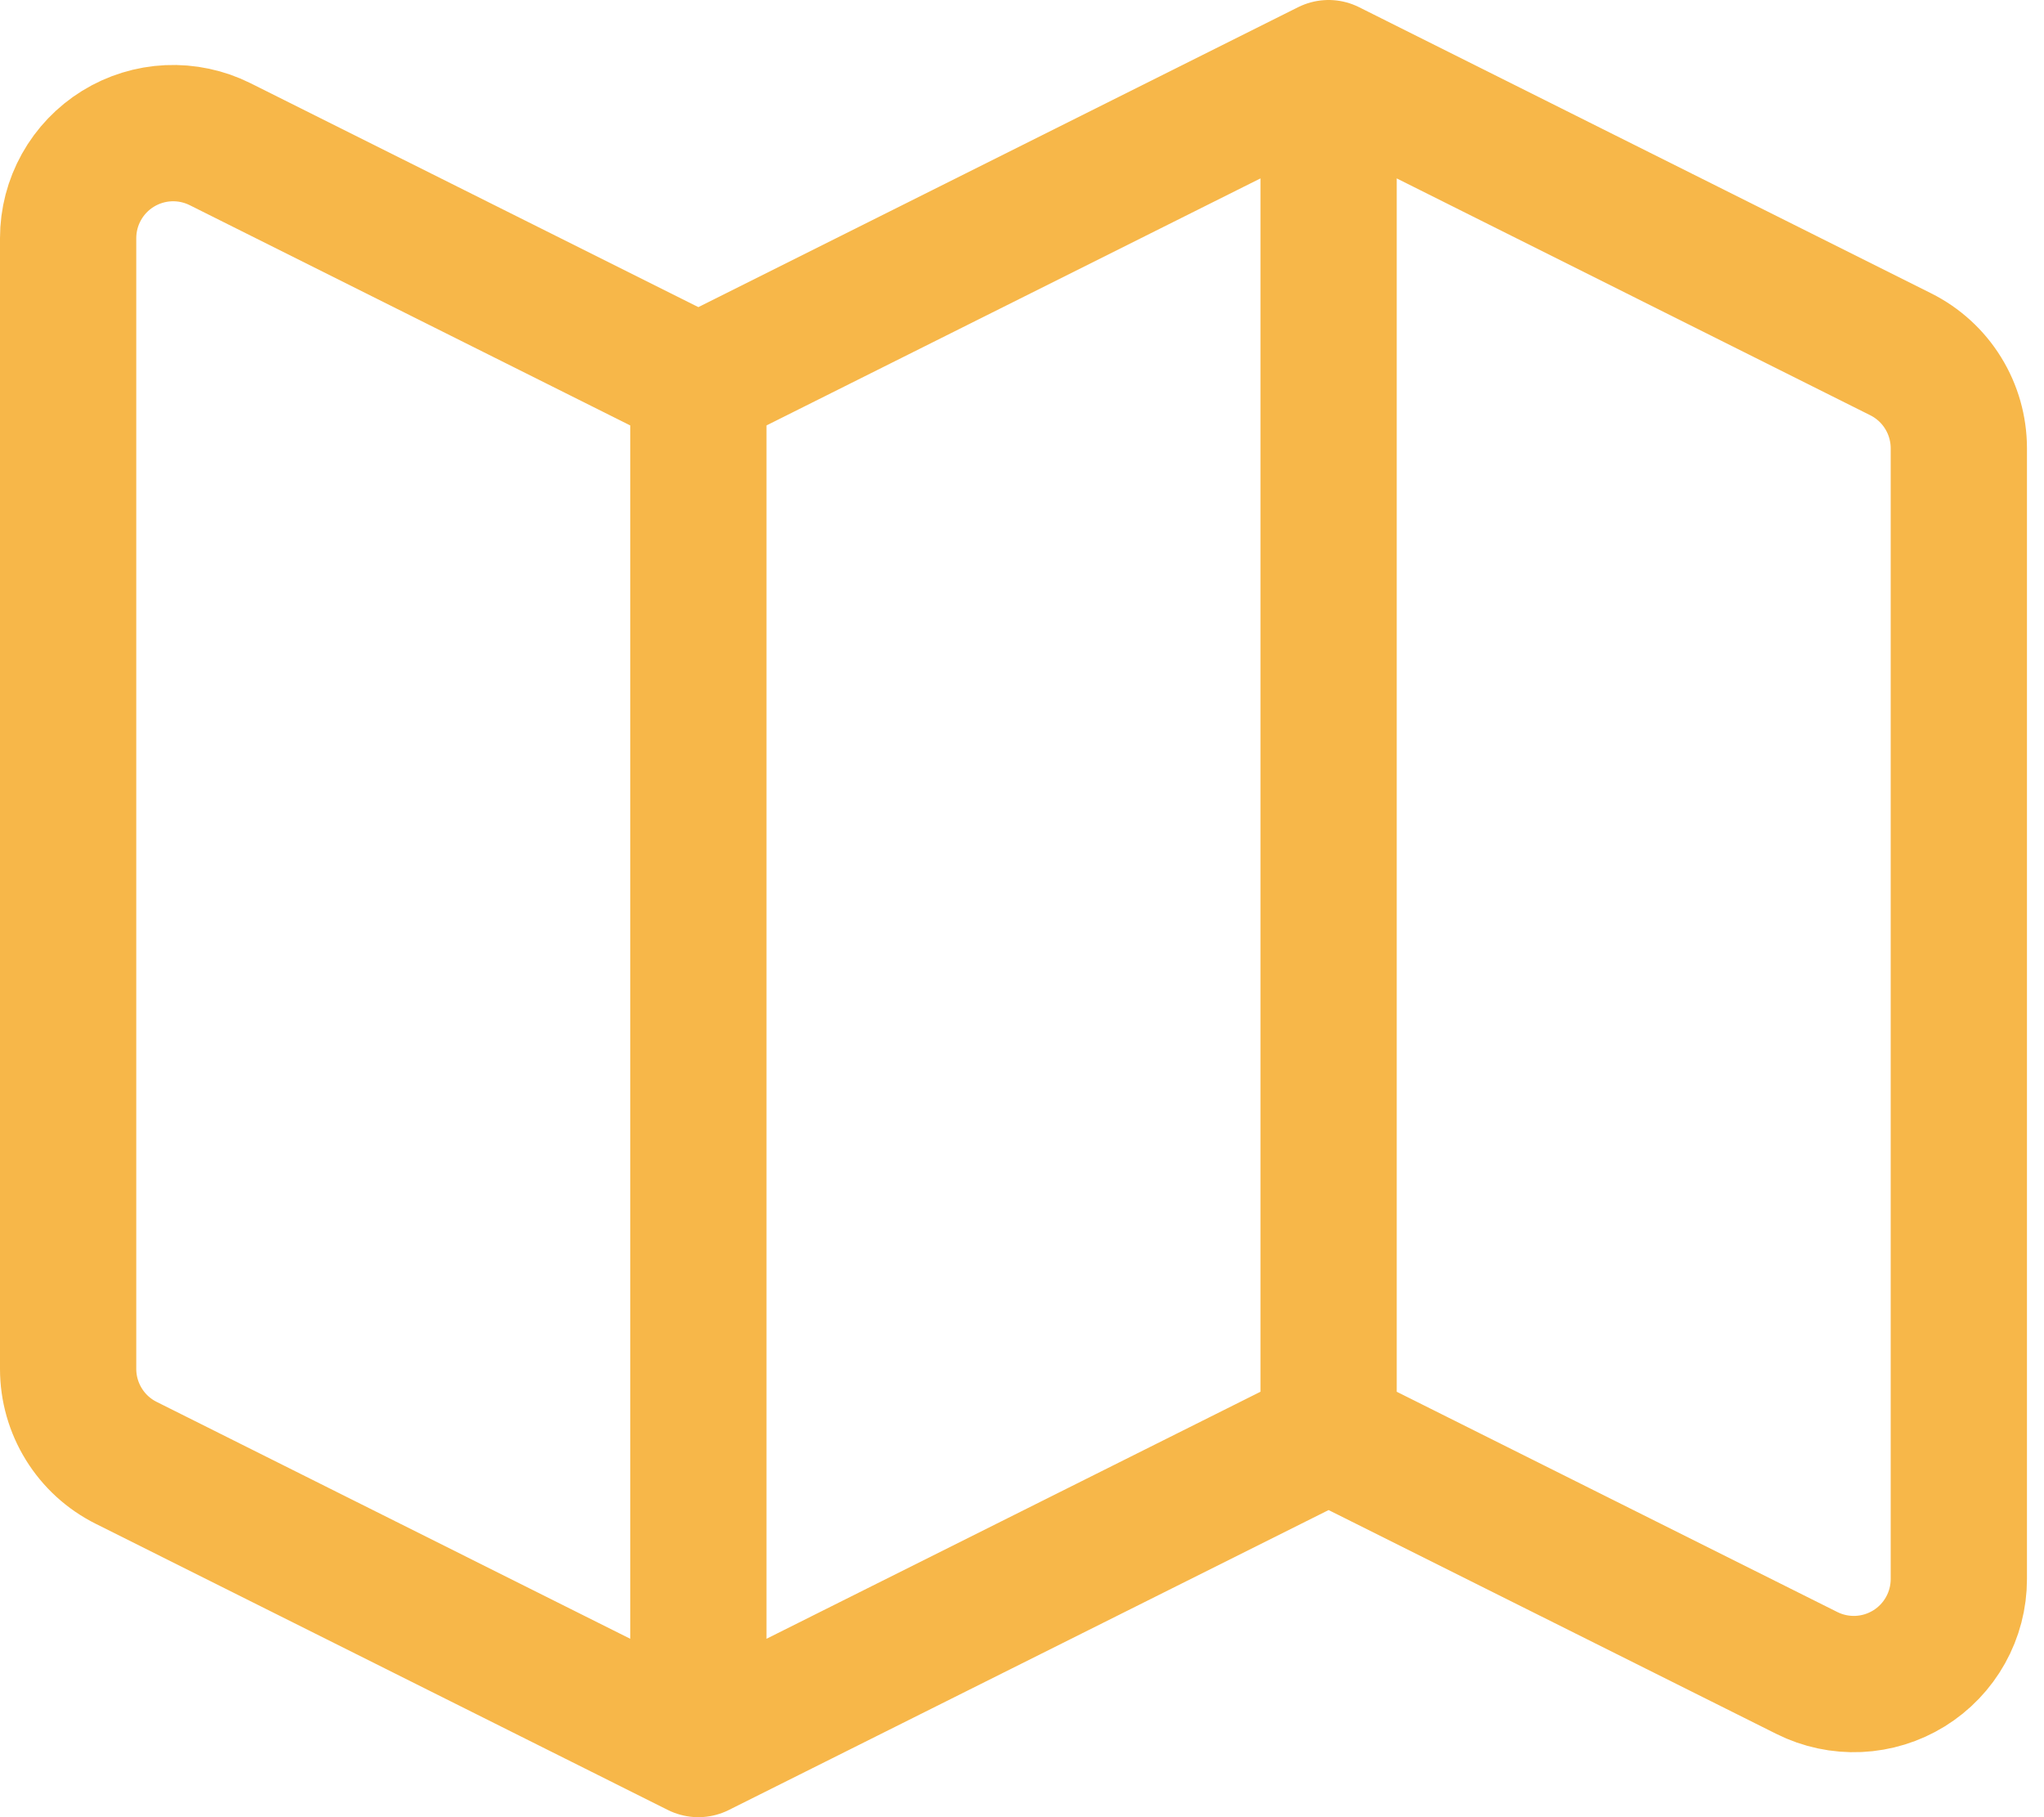 <svg width="90" height="80" viewBox="0 0 90 80" fill="none" xmlns="http://www.w3.org/2000/svg">
    <path d="M58.5 3L30.75 16.875M30.75 77L5.558 64.401C4.79 64.018 4.143 63.428 3.692 62.697C3.24 61.967 3 61.125 3 60.267V10.483C3 9.695 3.202 8.92 3.586 8.232C3.97 7.544 4.524 6.965 5.194 6.551C5.864 6.137 6.63 5.901 7.417 5.865C8.204 5.83 8.987 5.996 9.692 6.348L30.75 16.875V77ZM30.75 77L58.5 63.125L30.75 77ZM30.75 77V16.875V77ZM58.5 63.125L79.558 73.651C80.263 74.004 81.046 74.17 81.833 74.135C82.62 74.099 83.385 73.863 84.056 73.449C84.726 73.035 85.28 72.456 85.664 71.768C86.048 71.08 86.25 70.305 86.25 69.517V19.733C86.249 18.875 86.01 18.033 85.558 17.303C85.107 16.572 84.46 15.982 83.692 15.598L58.5 3V63.125ZM58.5 63.125V3V63.125Z" stroke="#F7B749" stroke-width="6" stroke-linecap="round" stroke-linejoin="round"/>
</svg>
